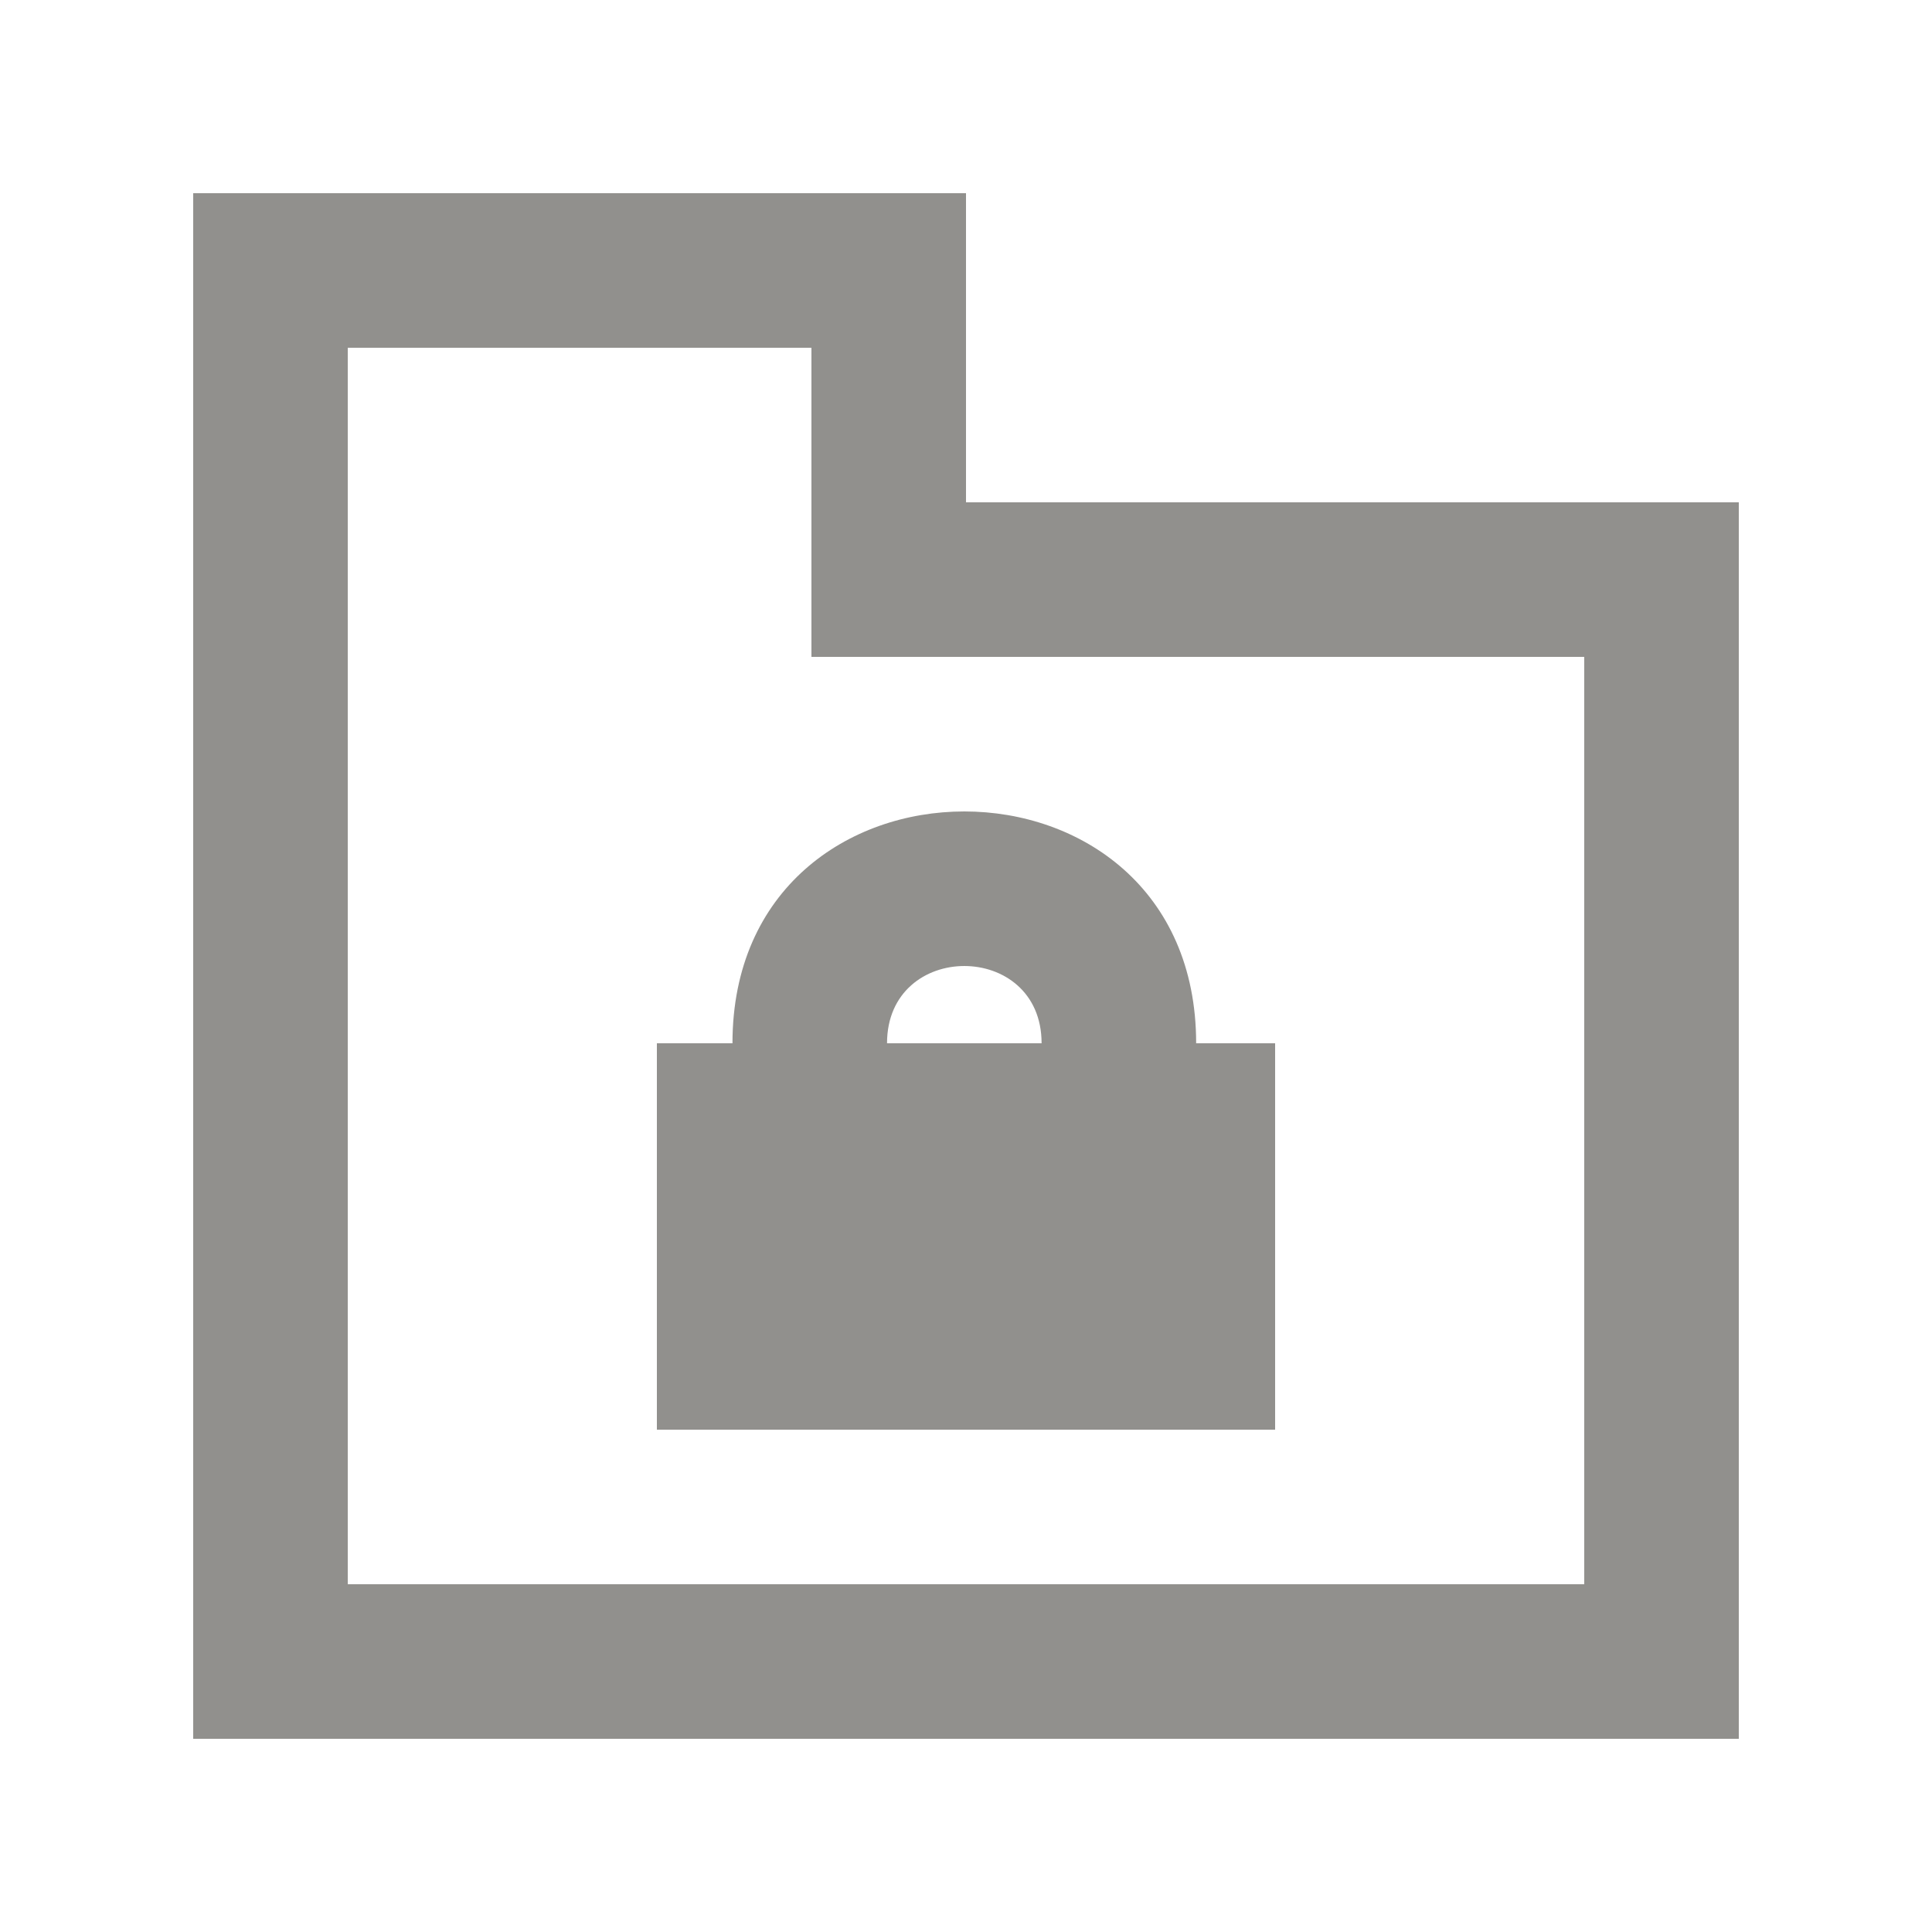 <!-- Generated by IcoMoon.io -->
<svg version="1.1" xmlns="http://www.w3.org/2000/svg" width="40" height="40" viewBox="0 0 40 40">
<title>mp-directory_locked-</title>
<path fill="#91908d" d="M16.8 26.4h6.4v-1.6h-6.4v1.6zM21.565 21.6h-3.2c0-2.133 3.2-2.133 3.2 0v0zM15.165 21.6h-1.565v8h12.8v-8h-1.635c0-6.4-9.6-6.4-9.6 0v0zM32.8 32.8h-25.6v-25.6h9.6v6.4h16v19.2zM20 10.4v-6.4h-16v32h32v-25.6h-16z"></path>
</svg>
